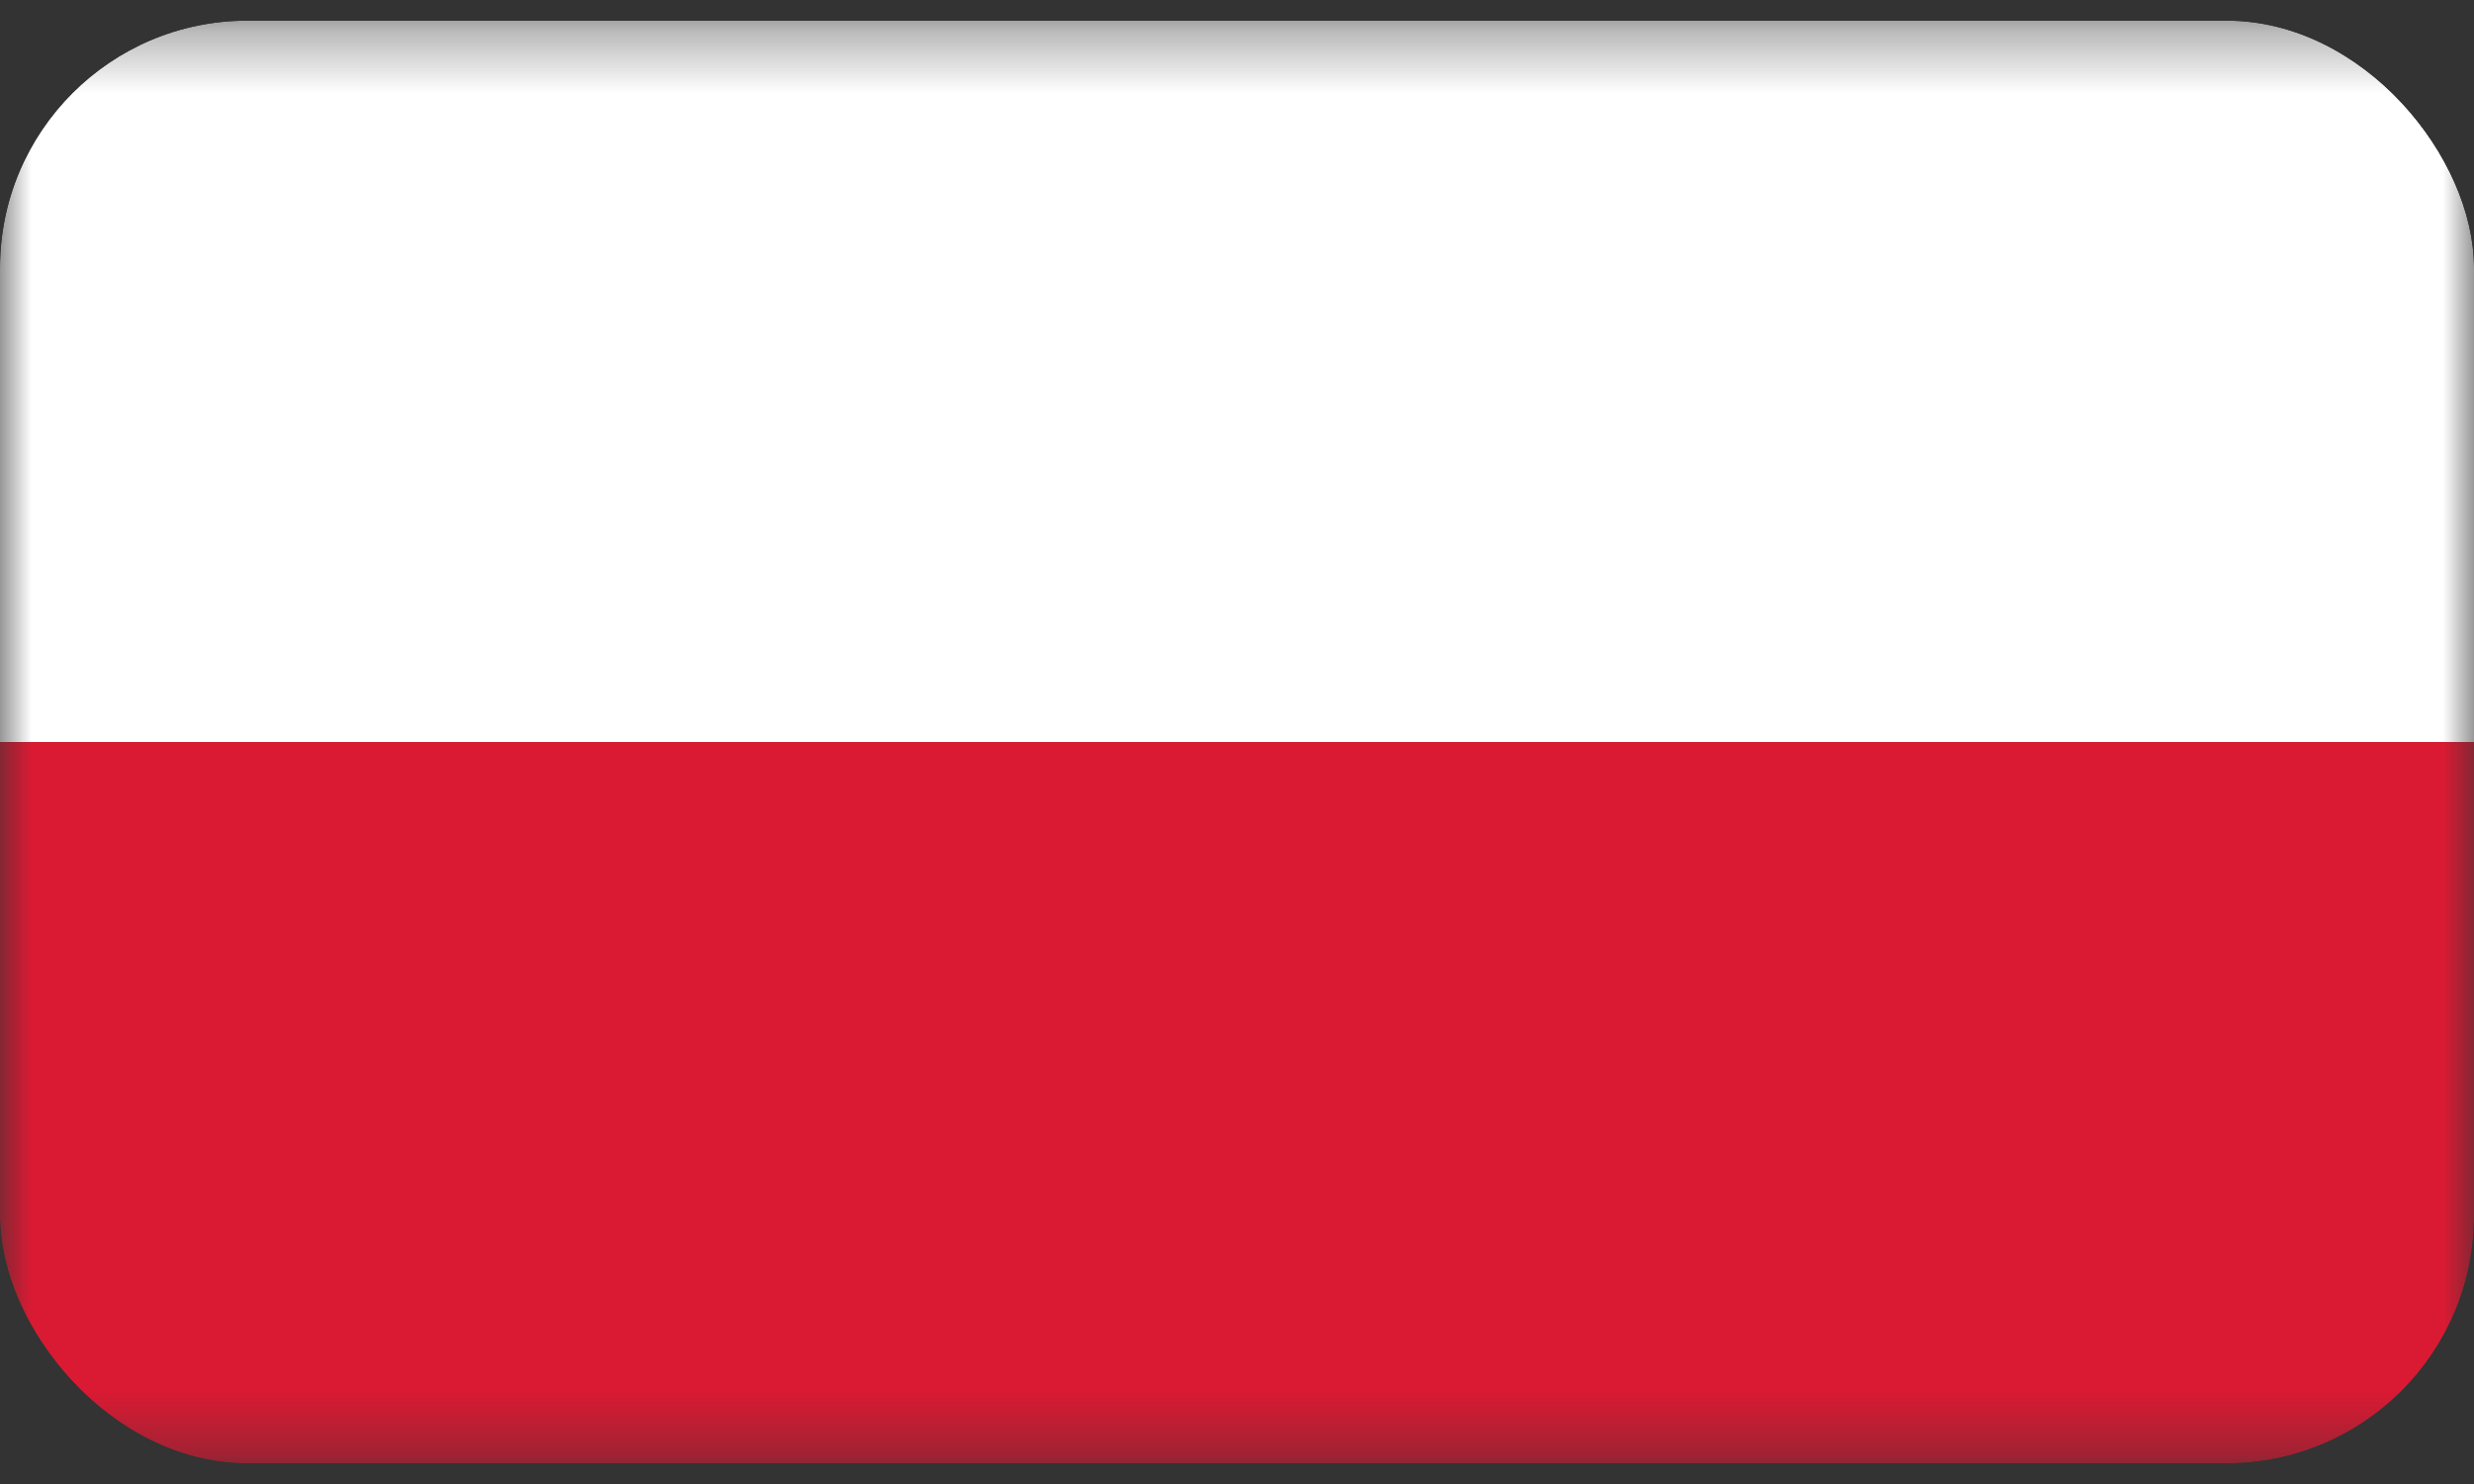 <svg width="40" height="24" viewBox="0 0 40 24" fill="none"
    xmlns="http://www.w3.org/2000/svg">
    <rect x="0" y="0" width="40" height="24" fill="#333333" stroke="none"/>
    <defs>
        <clipPath id="clip0_70_1989">
            <rect y="0.334" width="40" height="23.332" rx="4" fill="white"/>
        </clipPath>
    </defs>
    <g clip-path="url(#clip0_70_1989)">
        <mask id="mask0_70_1989" style="mask-type:luminance" maskUnits="userSpaceOnUse" x="0" y="0" width="40" height="24">
            <path d="M0 0.334H40V23.666H0V0.334Z" fill="white"/>
        </mask>
        <g mask="url(#mask0_70_1989)">
            <path d="M0 12.001H40V0.334H0V12.001Z" fill="white"/>
            <path d="M0 23.666H40V12.001H0V23.666Z" fill="#DA1A33"/>
        </g>
    </g>
</svg>
